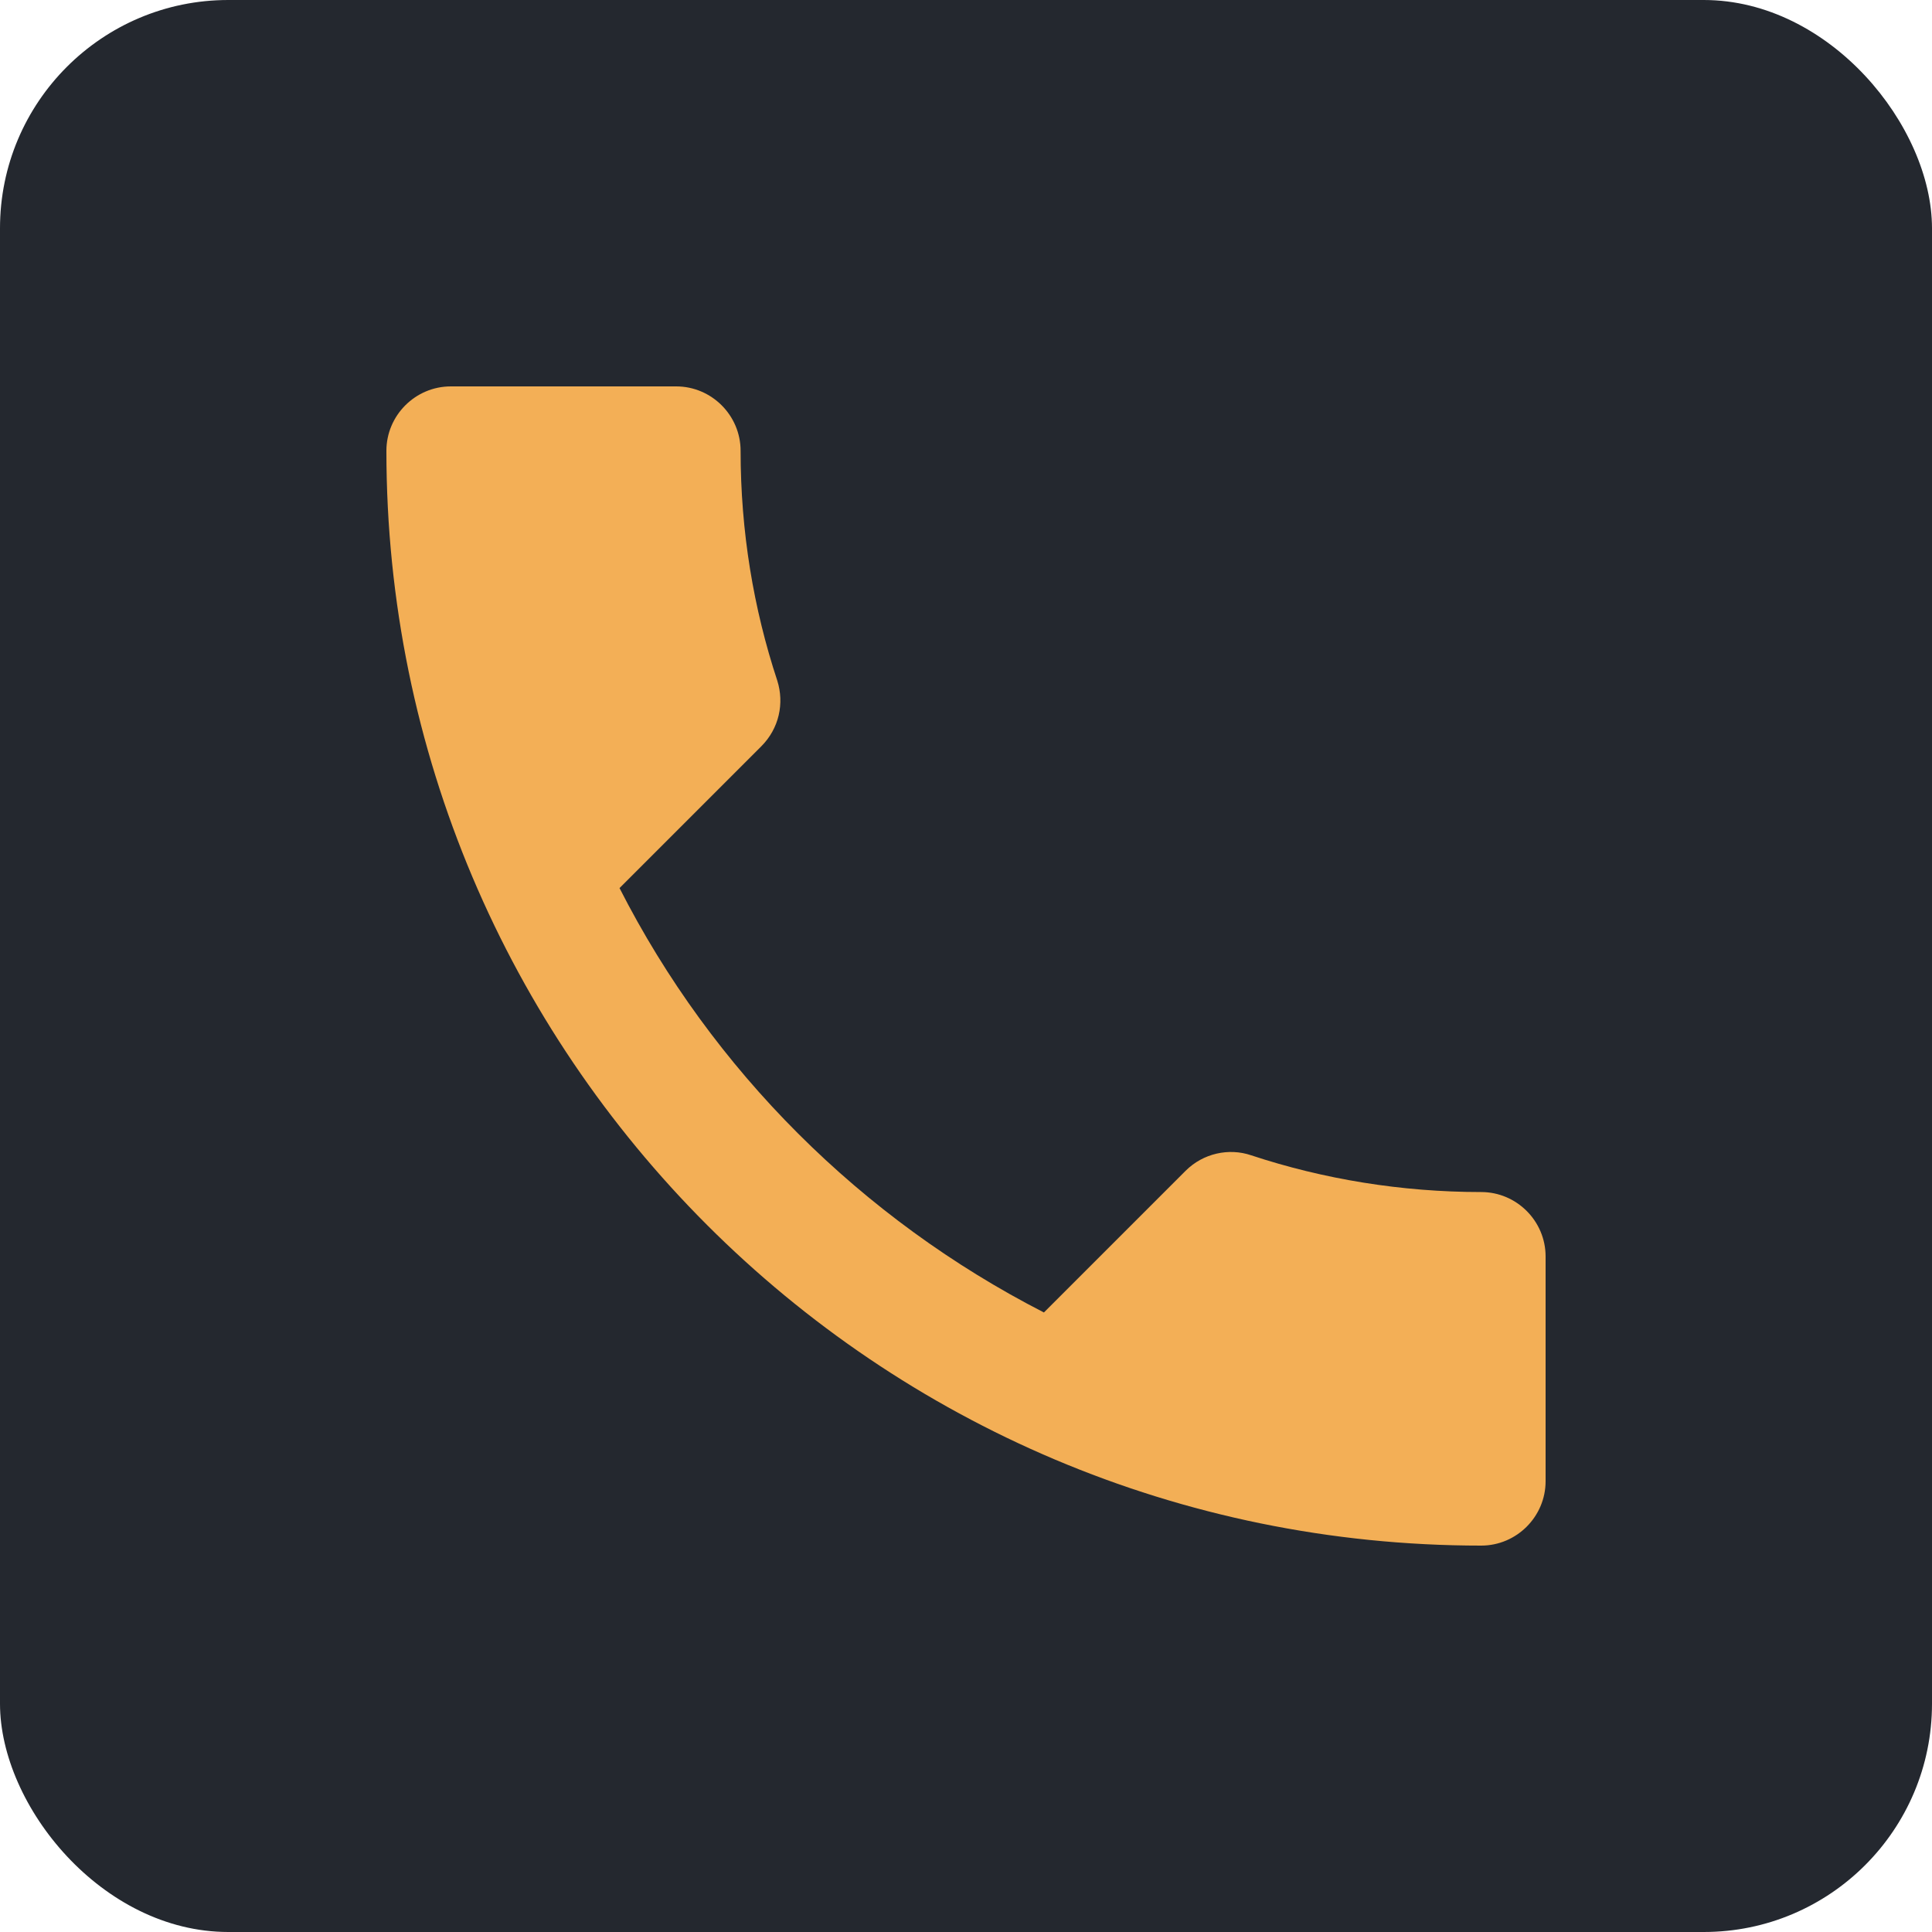 <svg width="120" height="120" viewBox="0 0 120 120" fill="none" xmlns="http://www.w3.org/2000/svg">
<rect width="120" height="120" rx="14.178" fill="#24282F"/>
<path d="M38.48 55.16C44.24 66.48 53.52 75.72 64.84 81.52L73.64 72.72C74.72 71.64 76.32 71.28 77.72 71.76C82.2 73.24 87.04 74.04 92 74.04C94.2 74.04 96 75.84 96 78.04V92C96 94.2 94.2 96 92 96C54.44 96 24 65.56 24 28C24 25.8 25.8 24 28 24H42C44.2 24 46 25.8 46 28C46 33 46.8 37.8 48.28 42.28C48.72 43.68 48.4 45.24 47.28 46.36L38.48 55.16Z" fill="#F3AF56"/>
</svg>
